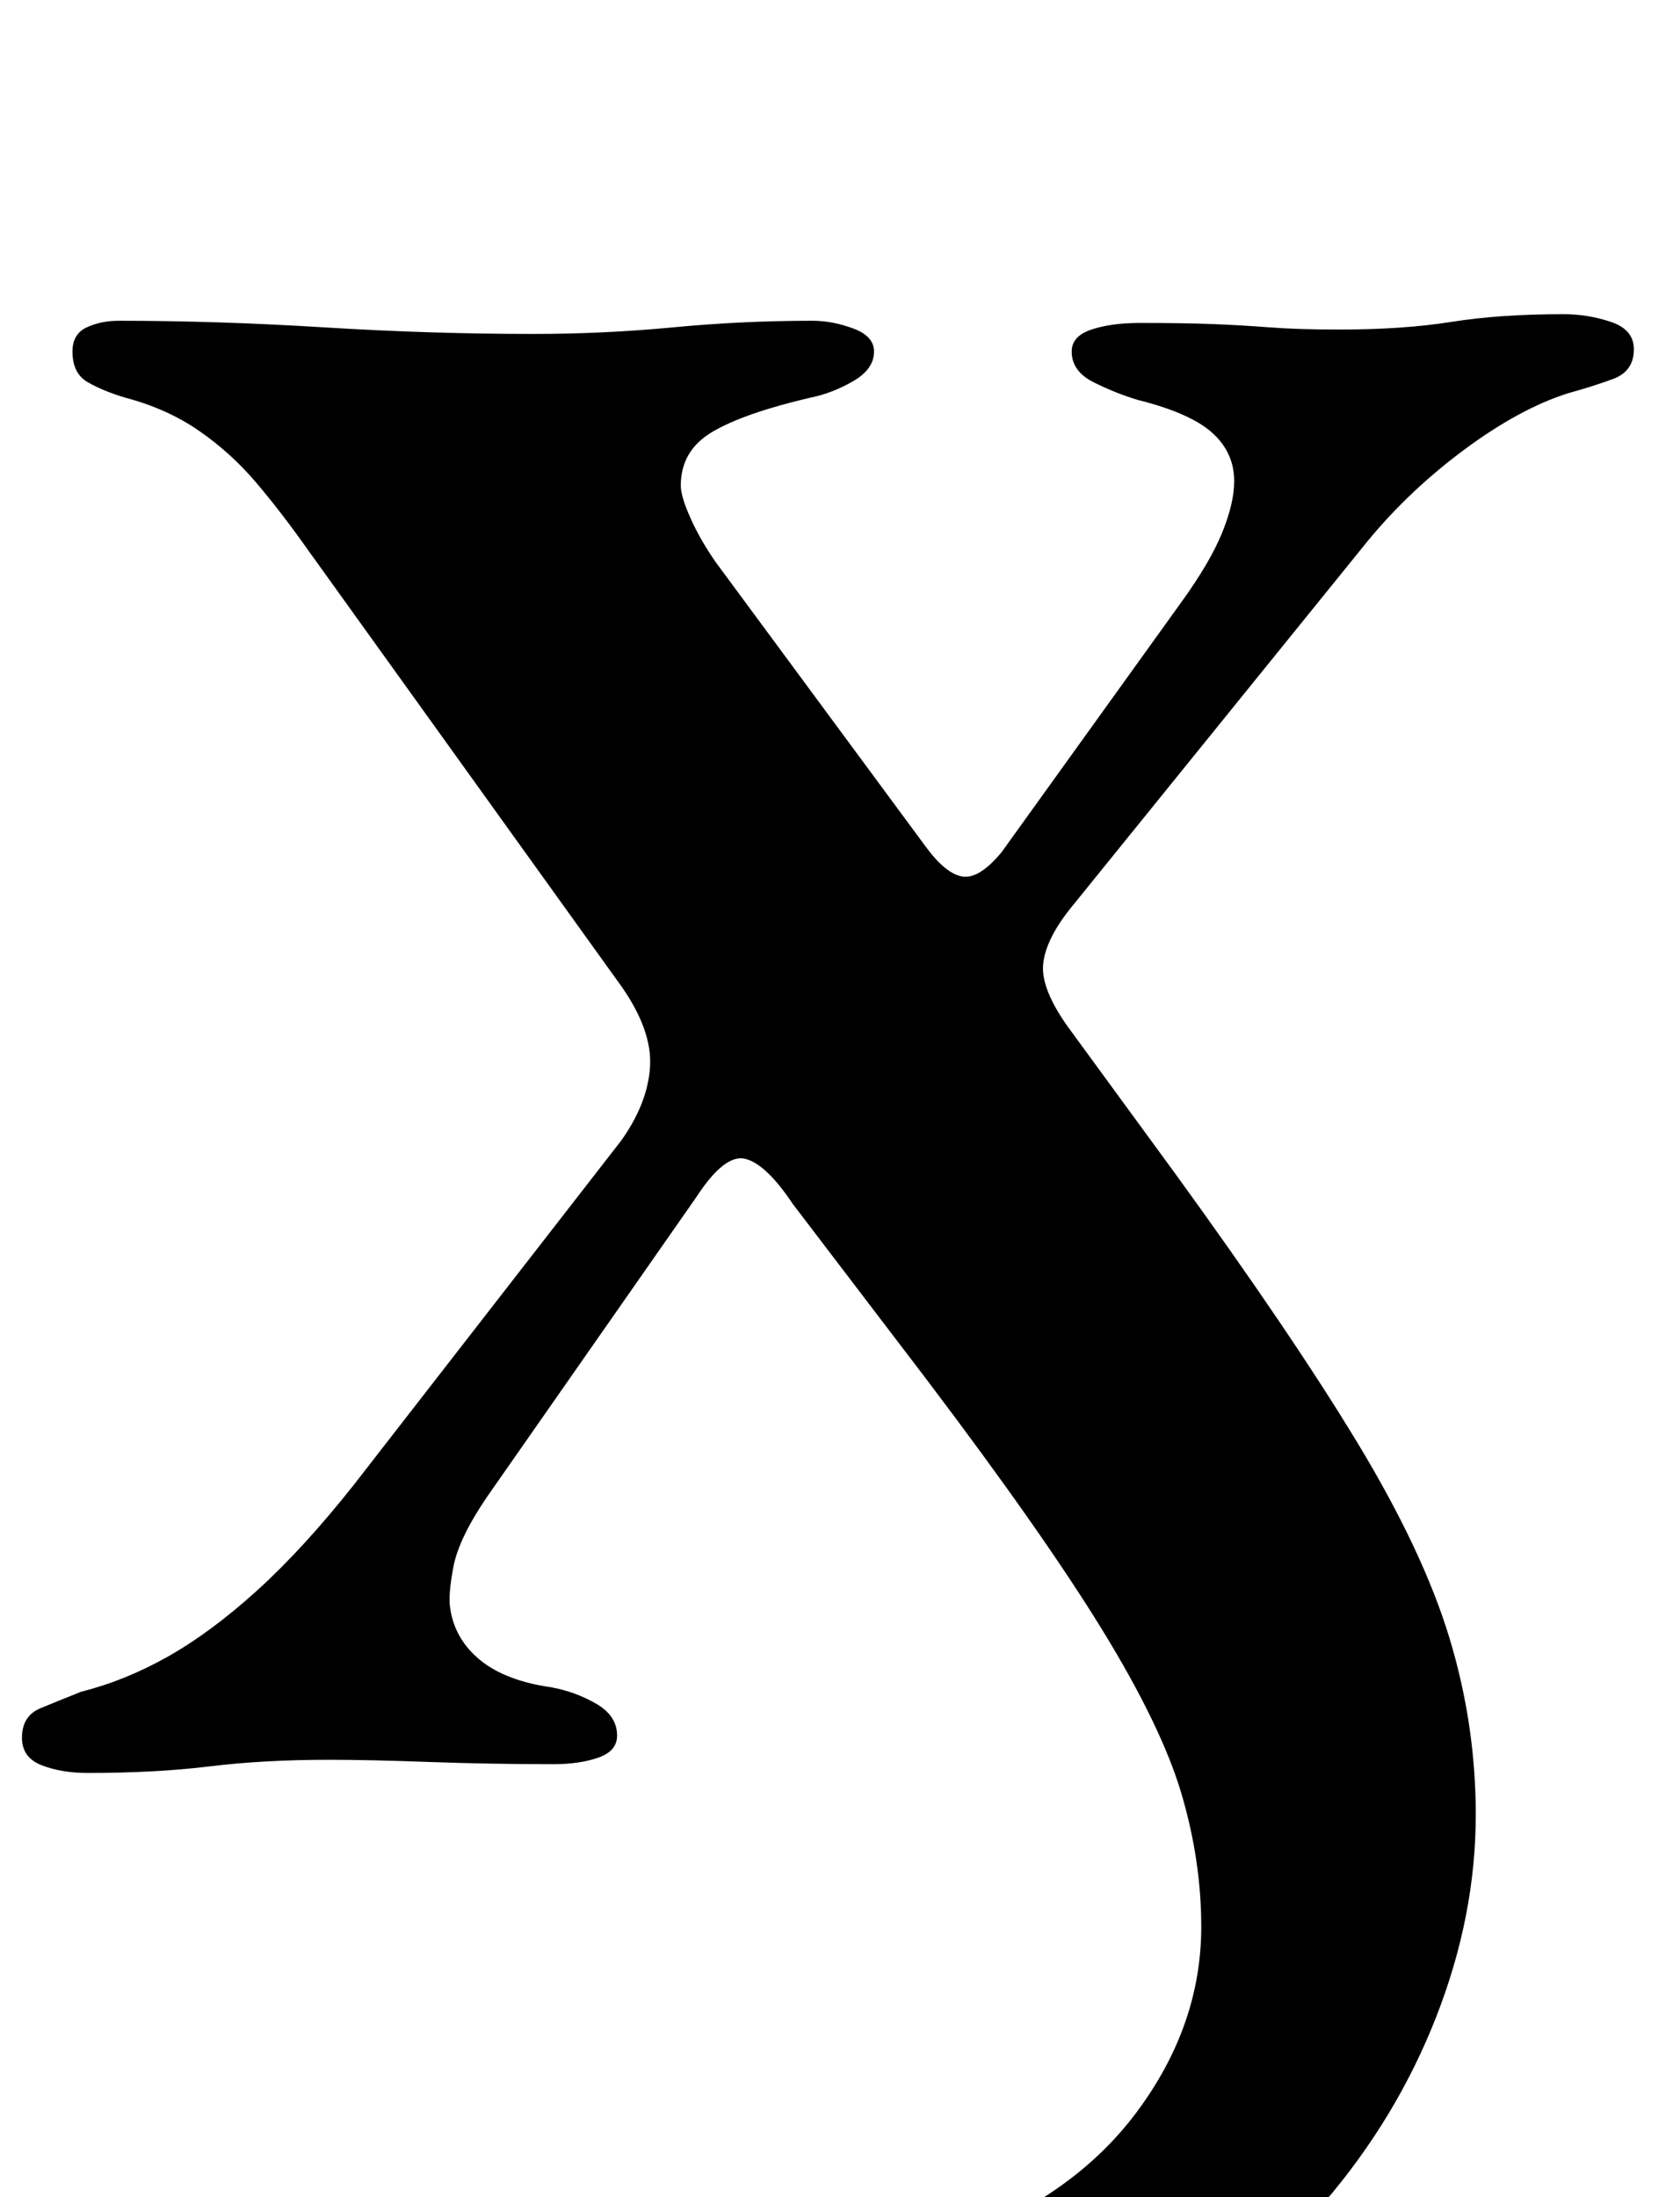 <?xml version="1.0" standalone="no"?>
<!DOCTYPE svg PUBLIC "-//W3C//DTD SVG 1.1//EN" "http://www.w3.org/Graphics/SVG/1.1/DTD/svg11.dtd" >
<svg xmlns="http://www.w3.org/2000/svg" xmlns:xlink="http://www.w3.org/1999/xlink" version="1.1" viewBox="-15 0 765 1000">
  <g transform="matrix(1 0 0 -1 0 800)">
   <path fill="currentColor"
d="M410 -288q-13 0 -30.5 5.5t-17.5 18.5q0 18 12 25t43 18q56 20 85.5 59.5t29.5 84.5q0 30 -9 60.5t-36 74.5t-80 114l-61 80q-12 18 -21.5 20.5t-22.5 -17.5l-95 -136q-13 -19 -15.5 -32t-1.5 -19q2 -14 13.5 -23.5t32.5 -12.5q11 -2 20.5 -7.5t9.5 -14.5q0 -7 -8.5 -10
t-20.5 -3q-29 0 -56.5 1t-45.5 1q-30 0 -54.5 -3t-55.5 -3q-12 0 -21 3.5t-9 12.5q0 10 8.5 13.5t18.5 7.5q20 5 39.5 16t40.5 30t44 48l122 157q12 17 13 33.5t-13 36.5l-143 199q-12 17 -23.5 30.5t-26 23.5t-33.5 15q-10 3 -17 7t-7 14q0 8 6.5 11t14.5 3q45 0 93.5 -3
t95.5 -3q32 0 63.5 3t63.5 3q9 0 18.5 -3.5t9.5 -10.5q0 -8 -9.5 -13.5t-19.5 -7.5q-30 -7 -44.5 -15.5t-14.5 -24.5q0 -5 4.5 -15t11.5 -20l96 -130q9 -12 16.5 -13t17.5 11l82 114q13 18 18.5 31.5t5.5 23.5q0 13 -10 22t-34 15q-10 3 -20 8t-10 14q0 7 9 10t22 3
q20 0 33 -0.5t26 -1.5t32 -1q29 0 51 3.5t51 3.5q11 0 21.5 -3.5t10.5 -12.5q0 -10 -9.5 -13.5t-20.5 -6.5q-22 -7 -47 -25.5t-44 -41.5l-136 -168q-11 -14 -12 -25t11 -28l49 -67q53 -73 83 -122.5t42 -89t12 -80.5q0 -46 -18 -92t-51 -84.5t-78 -62t-100 -23.5z" />
  </g>

</svg>
